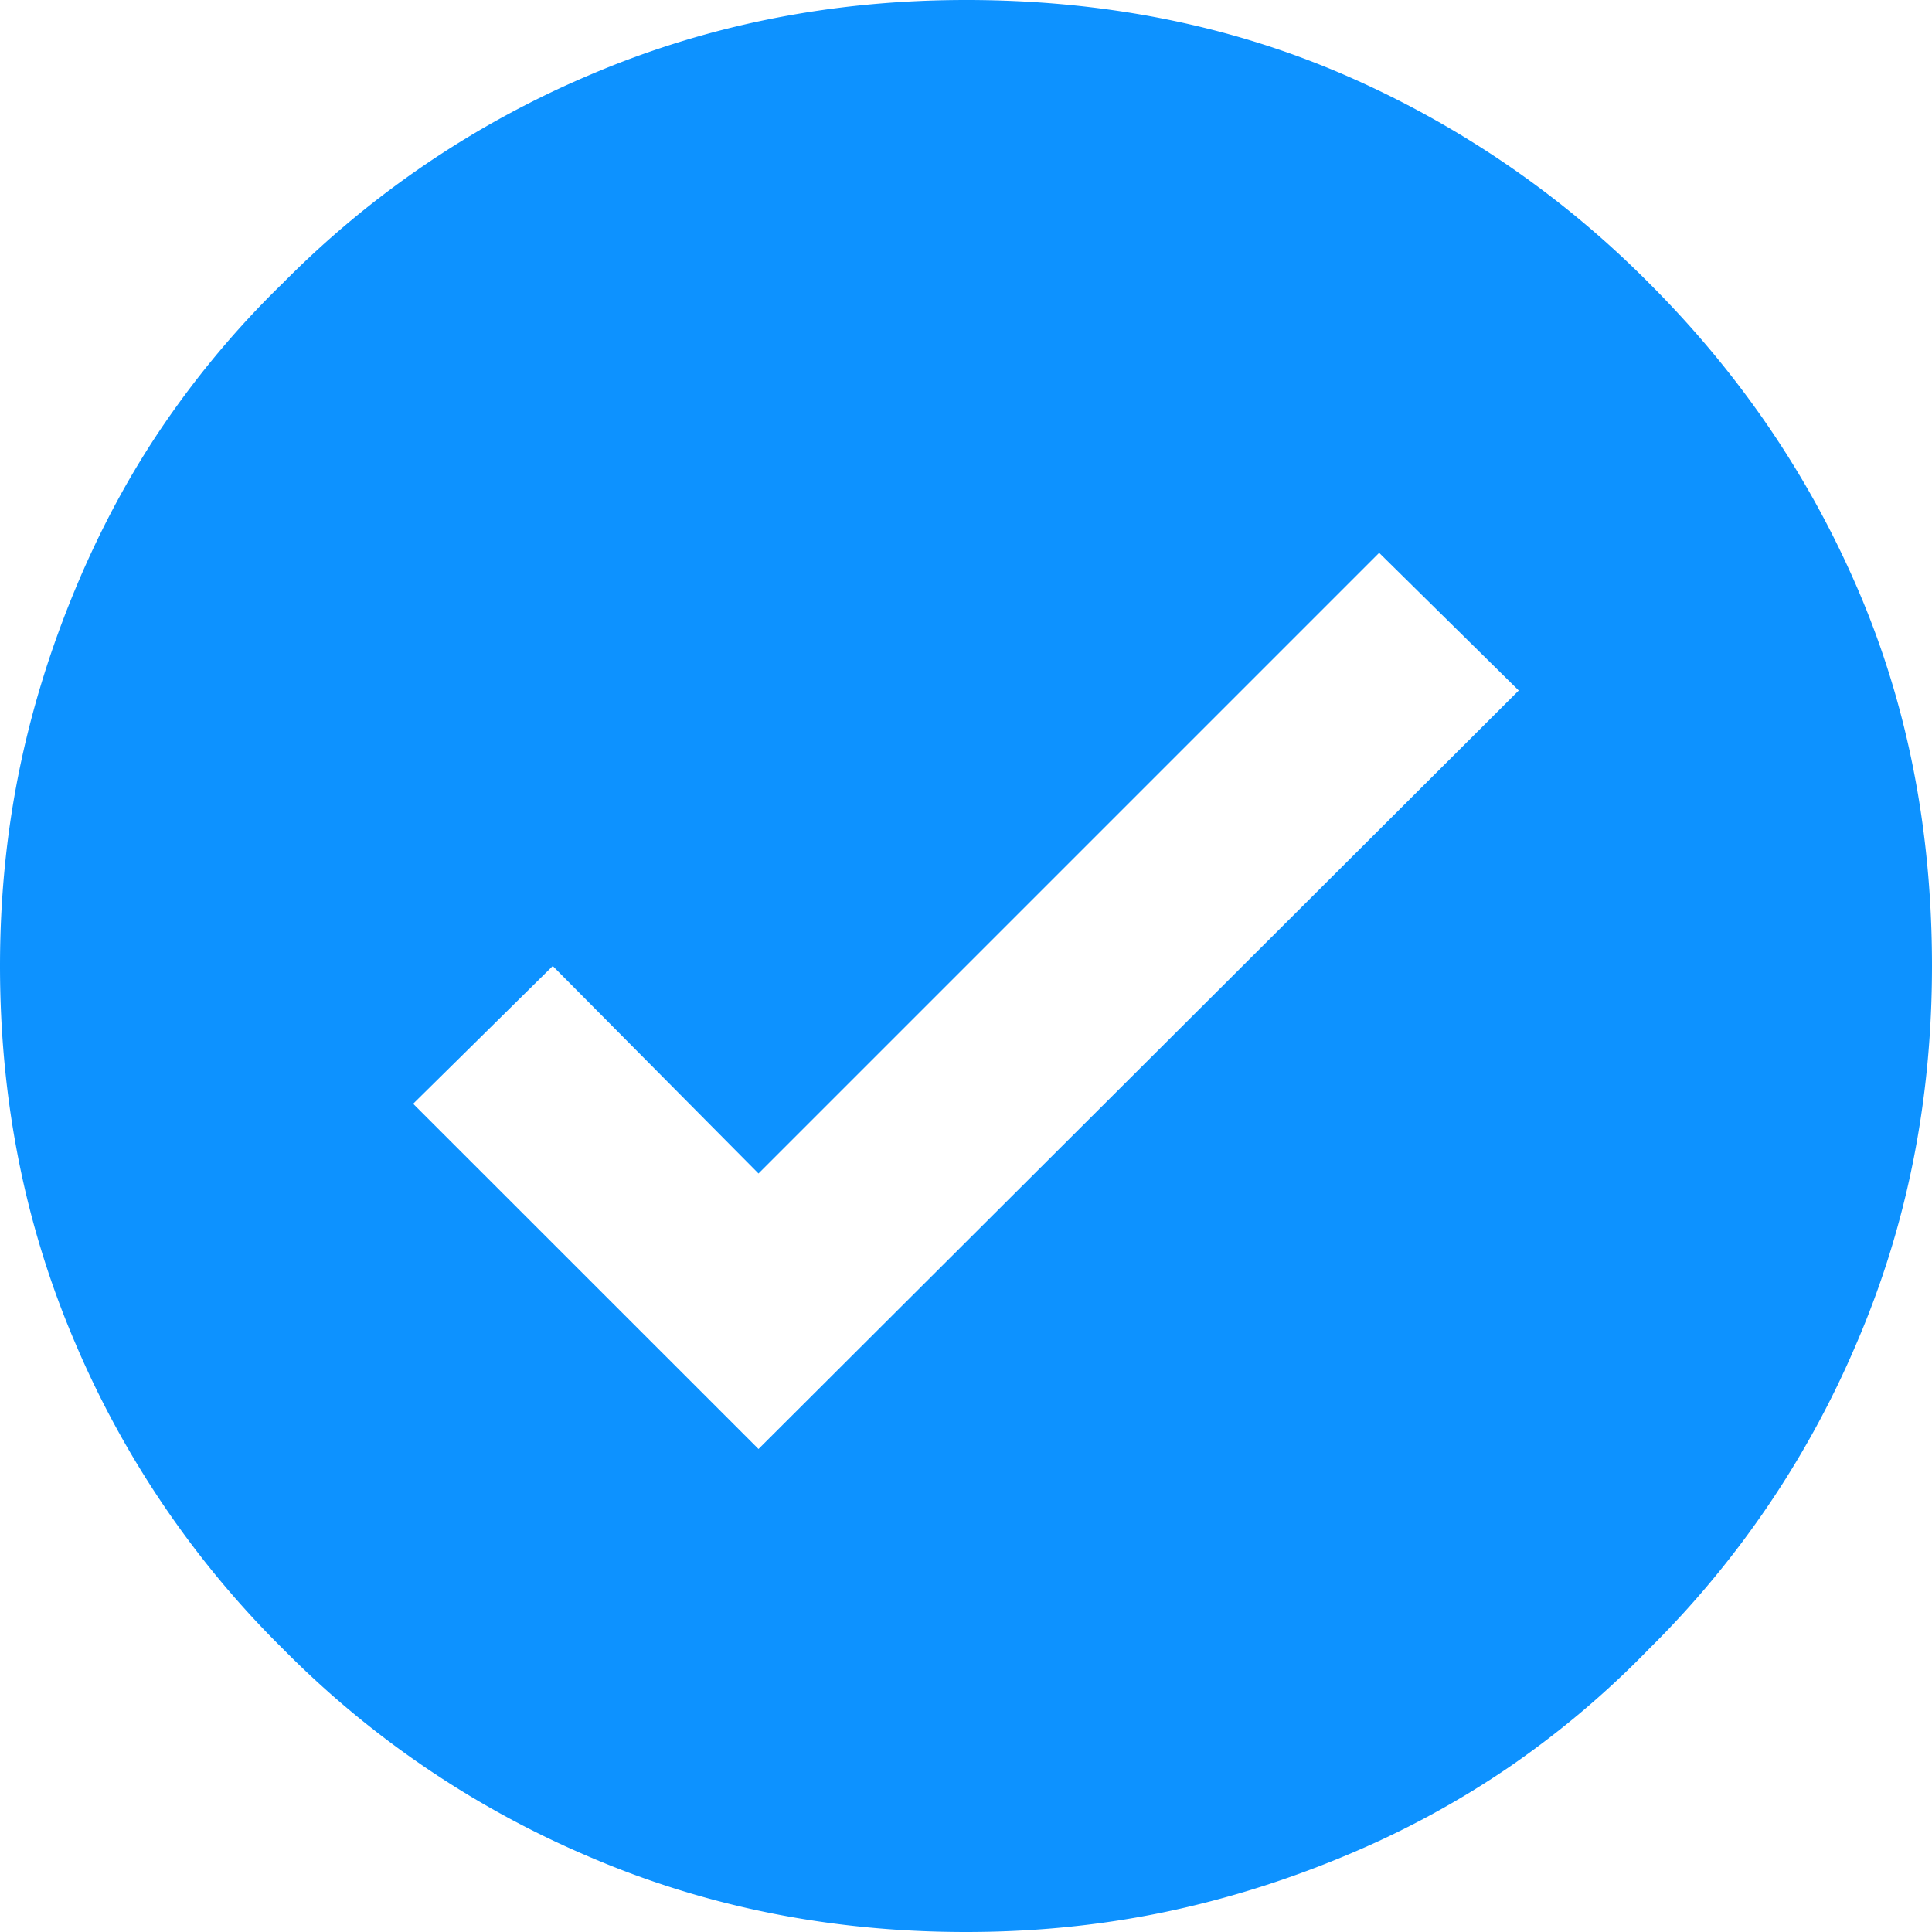 <svg xmlns="http://www.w3.org/2000/svg" width="20" height="20" viewBox="0 0 20 20">
    <g fill="none" fill-rule="evenodd">
        <path fill="none" d="M0 0h20v20H0z"/>
        <path fill="#0d92ff" d="M10 0c1.406 0 2.702.254 3.887.762A10.094 10.094 0 0 1 17.07 2.93c.938.937 1.66 1.998 2.168 3.183C19.746 7.298 20 8.593 20 10c0 1.393-.26 2.695-.781 3.906a9.87 9.87 0 0 1-2.149 3.164 9.566 9.566 0 0 1-1.445 1.221 9.413 9.413 0 0 1-1.719.928c-.625.26-1.26.455-1.904.586-.645.13-1.312.195-2.002.195-1.393 0-2.695-.26-3.906-.781A9.87 9.87 0 0 1 2.93 17.07 9.87 9.87 0 0 1 .78 13.906C.261 12.696 0 11.393 0 10c0-.69.065-1.357.195-2.002.13-.644.326-1.28.586-1.904.26-.625.57-1.198.928-1.719a9.566 9.566 0 0 1 1.22-1.445A9.87 9.87 0 0 1 6.095.78C7.304.261 8.607 0 10 0zm4.277 5.723l-6.425 6.425L5.722 10l-1.445 1.426L7.852 15l7.87-7.852-1.445-1.425z"/>
    </g>
</svg>
